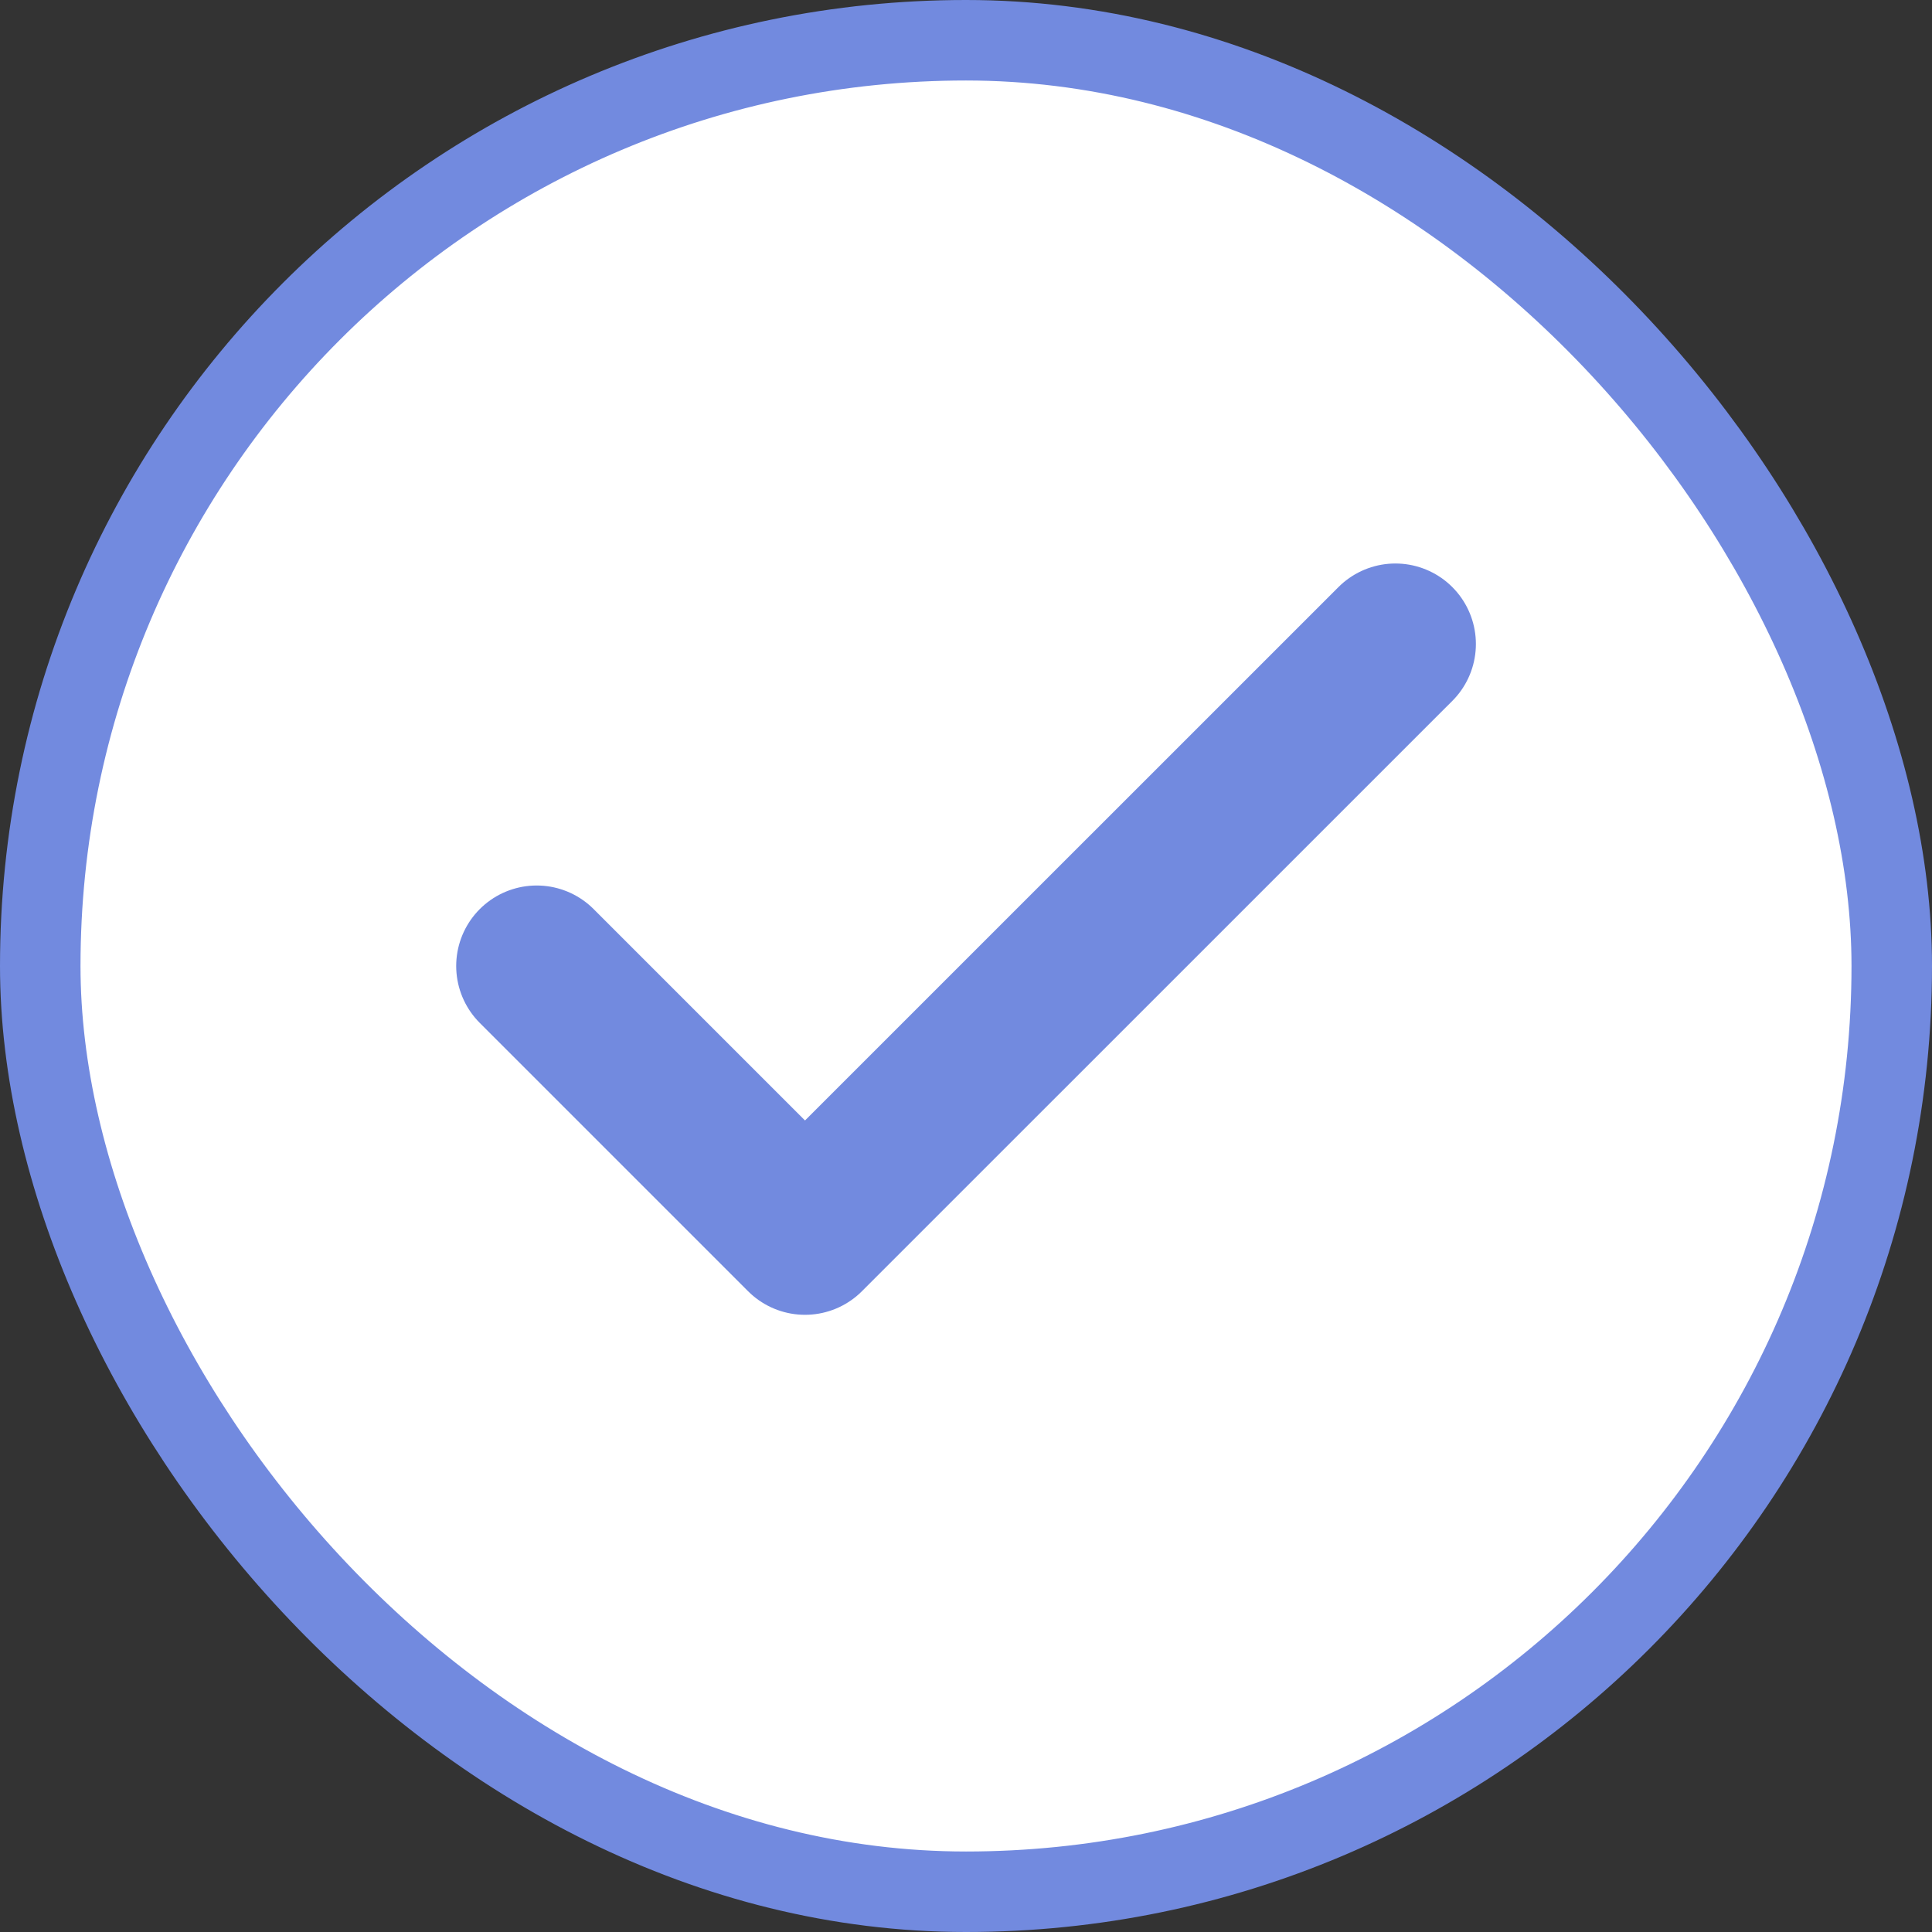 <svg width="24" height="24" viewBox="0 0 24 24" fill="none" xmlns="http://www.w3.org/2000/svg">
<rect x="0" y="0" width="24" height="24" fill="#333333" stroke="none"/>
<rect x="0.5" y="0.5" width="23" height="23" rx="11.5" fill="white"/>
<path d="M17.334 8L10 15.333L6.667 12" stroke="#728ADF" stroke-width="2" stroke-linecap="round" stroke-linejoin="round"/>
<rect x="0.5" y="0.5" width="23" height="23" rx="11.5" stroke="#728ADF"/>
</svg>
